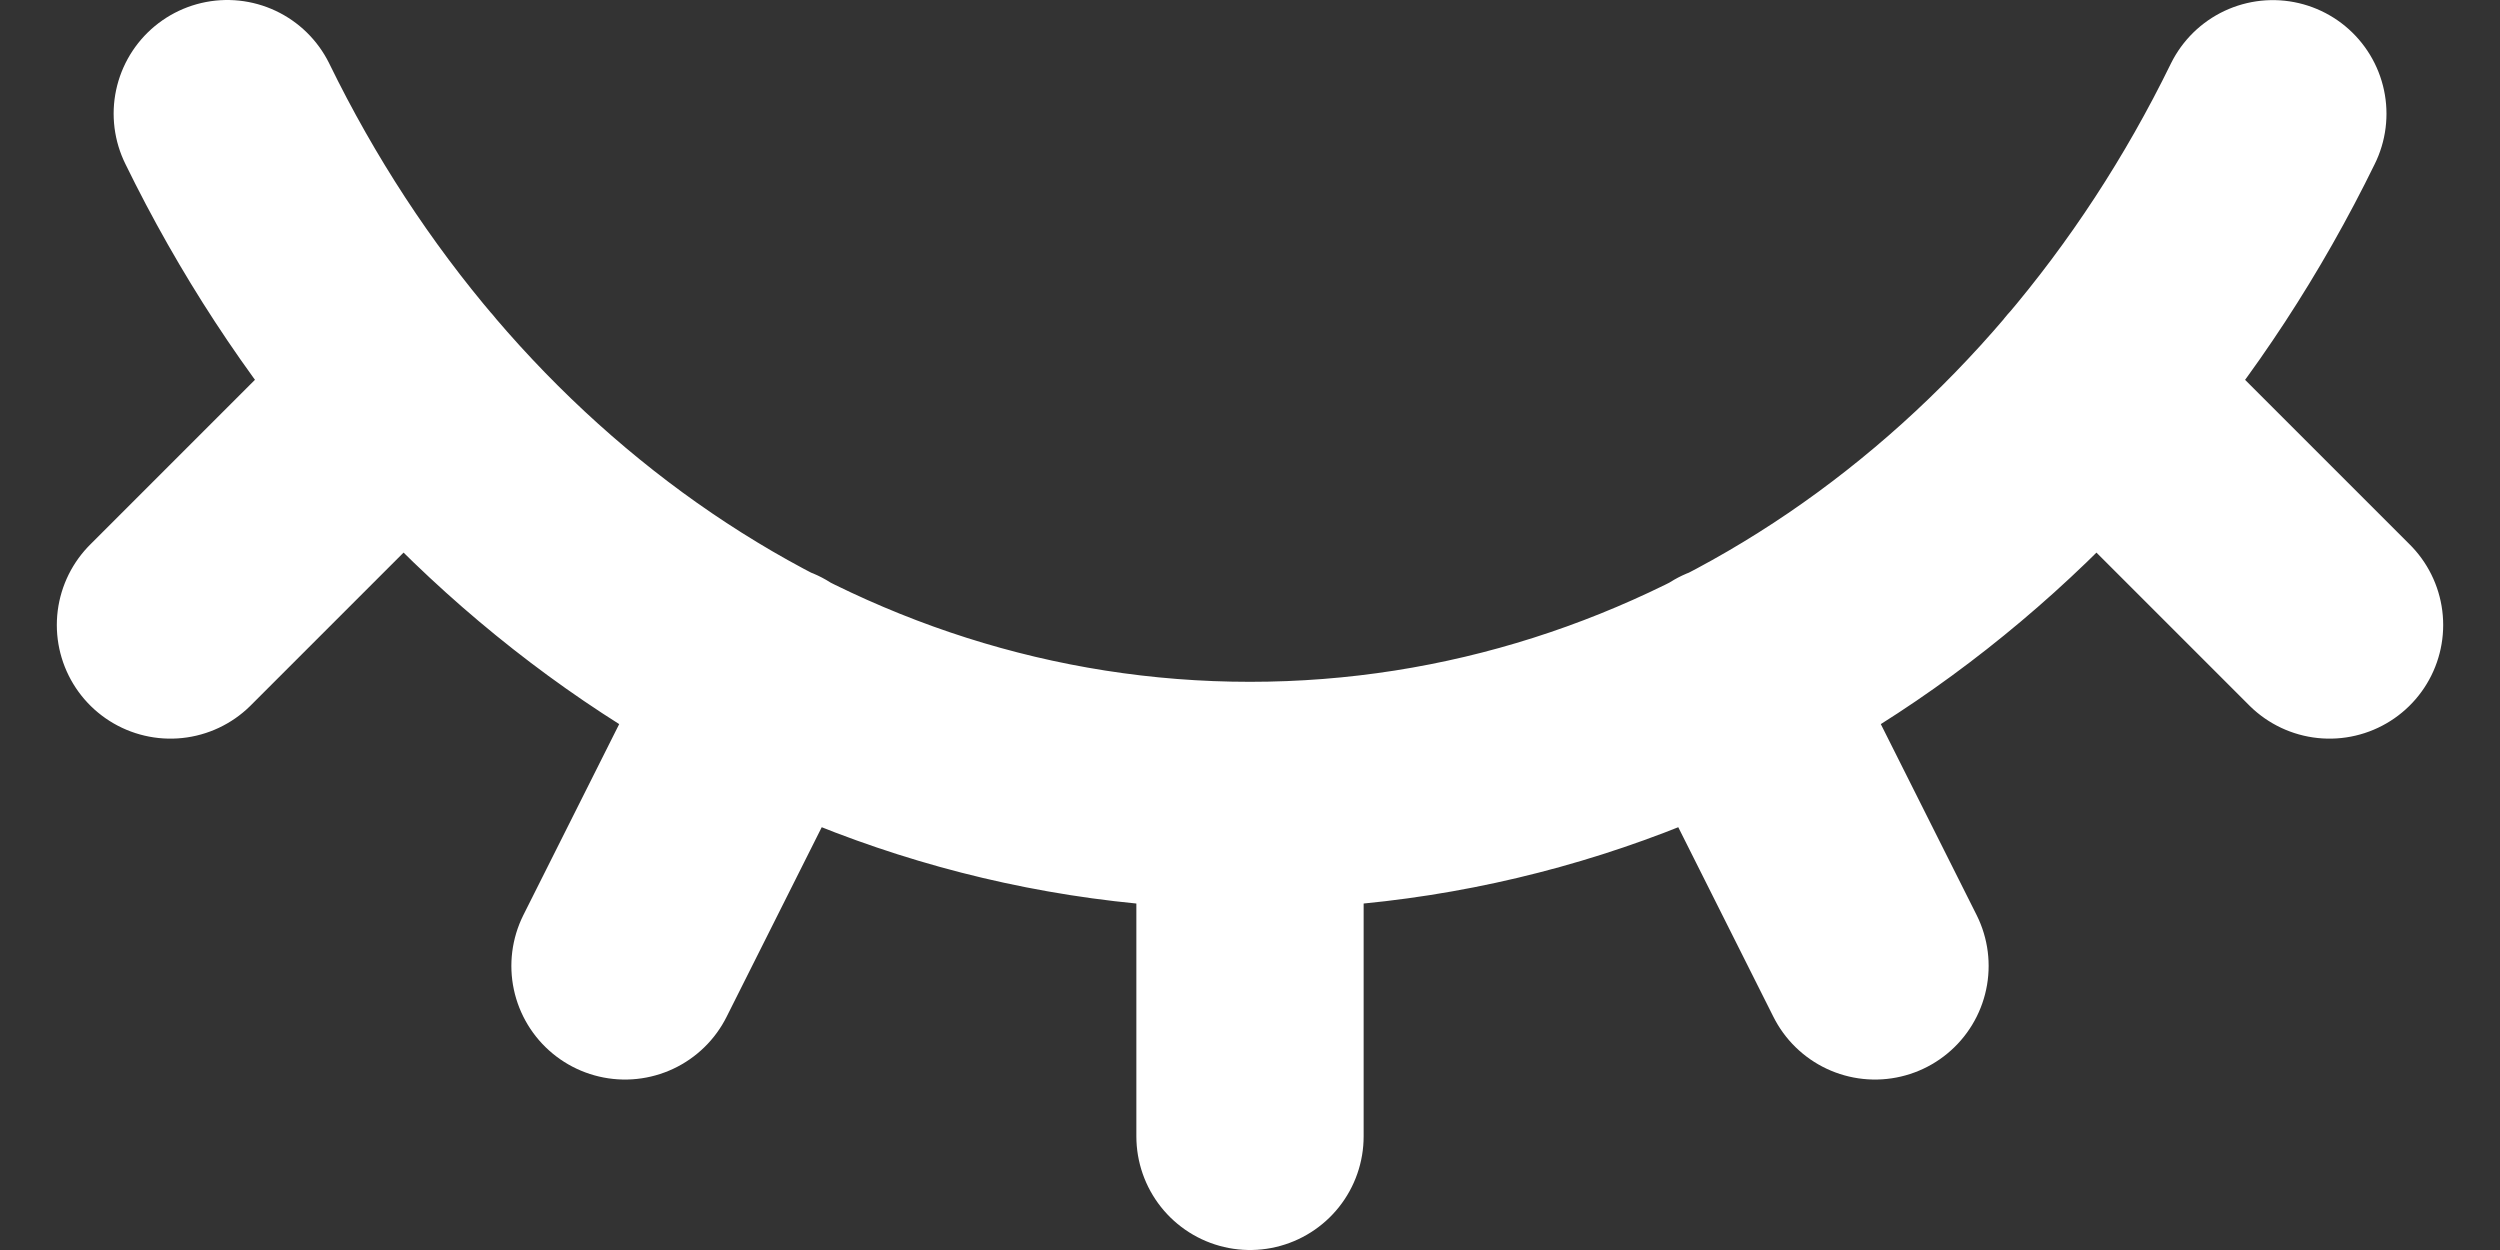 <svg width="22" height="11" viewBox="0 0 22 11" fill="none" xmlns="http://www.w3.org/2000/svg">
<rect x="0" y="0" width="22" height="11" fill="#333333" stroke="none"/>
<path d="M20.001 1.001C18.254 4.577 14.878 7 11 7M11 7C7.122 7 3.746 4.577 2 1M11 7L11 10M18.422 3.422L20.5 5.5M15.23 5.969L16.5 8.5M3.578 3.422L1.5 5.5M6.77 5.969L5.5 8.5" stroke="white" stroke-width="2" stroke-linecap="round" stroke-linejoin="round"/>
</svg>
